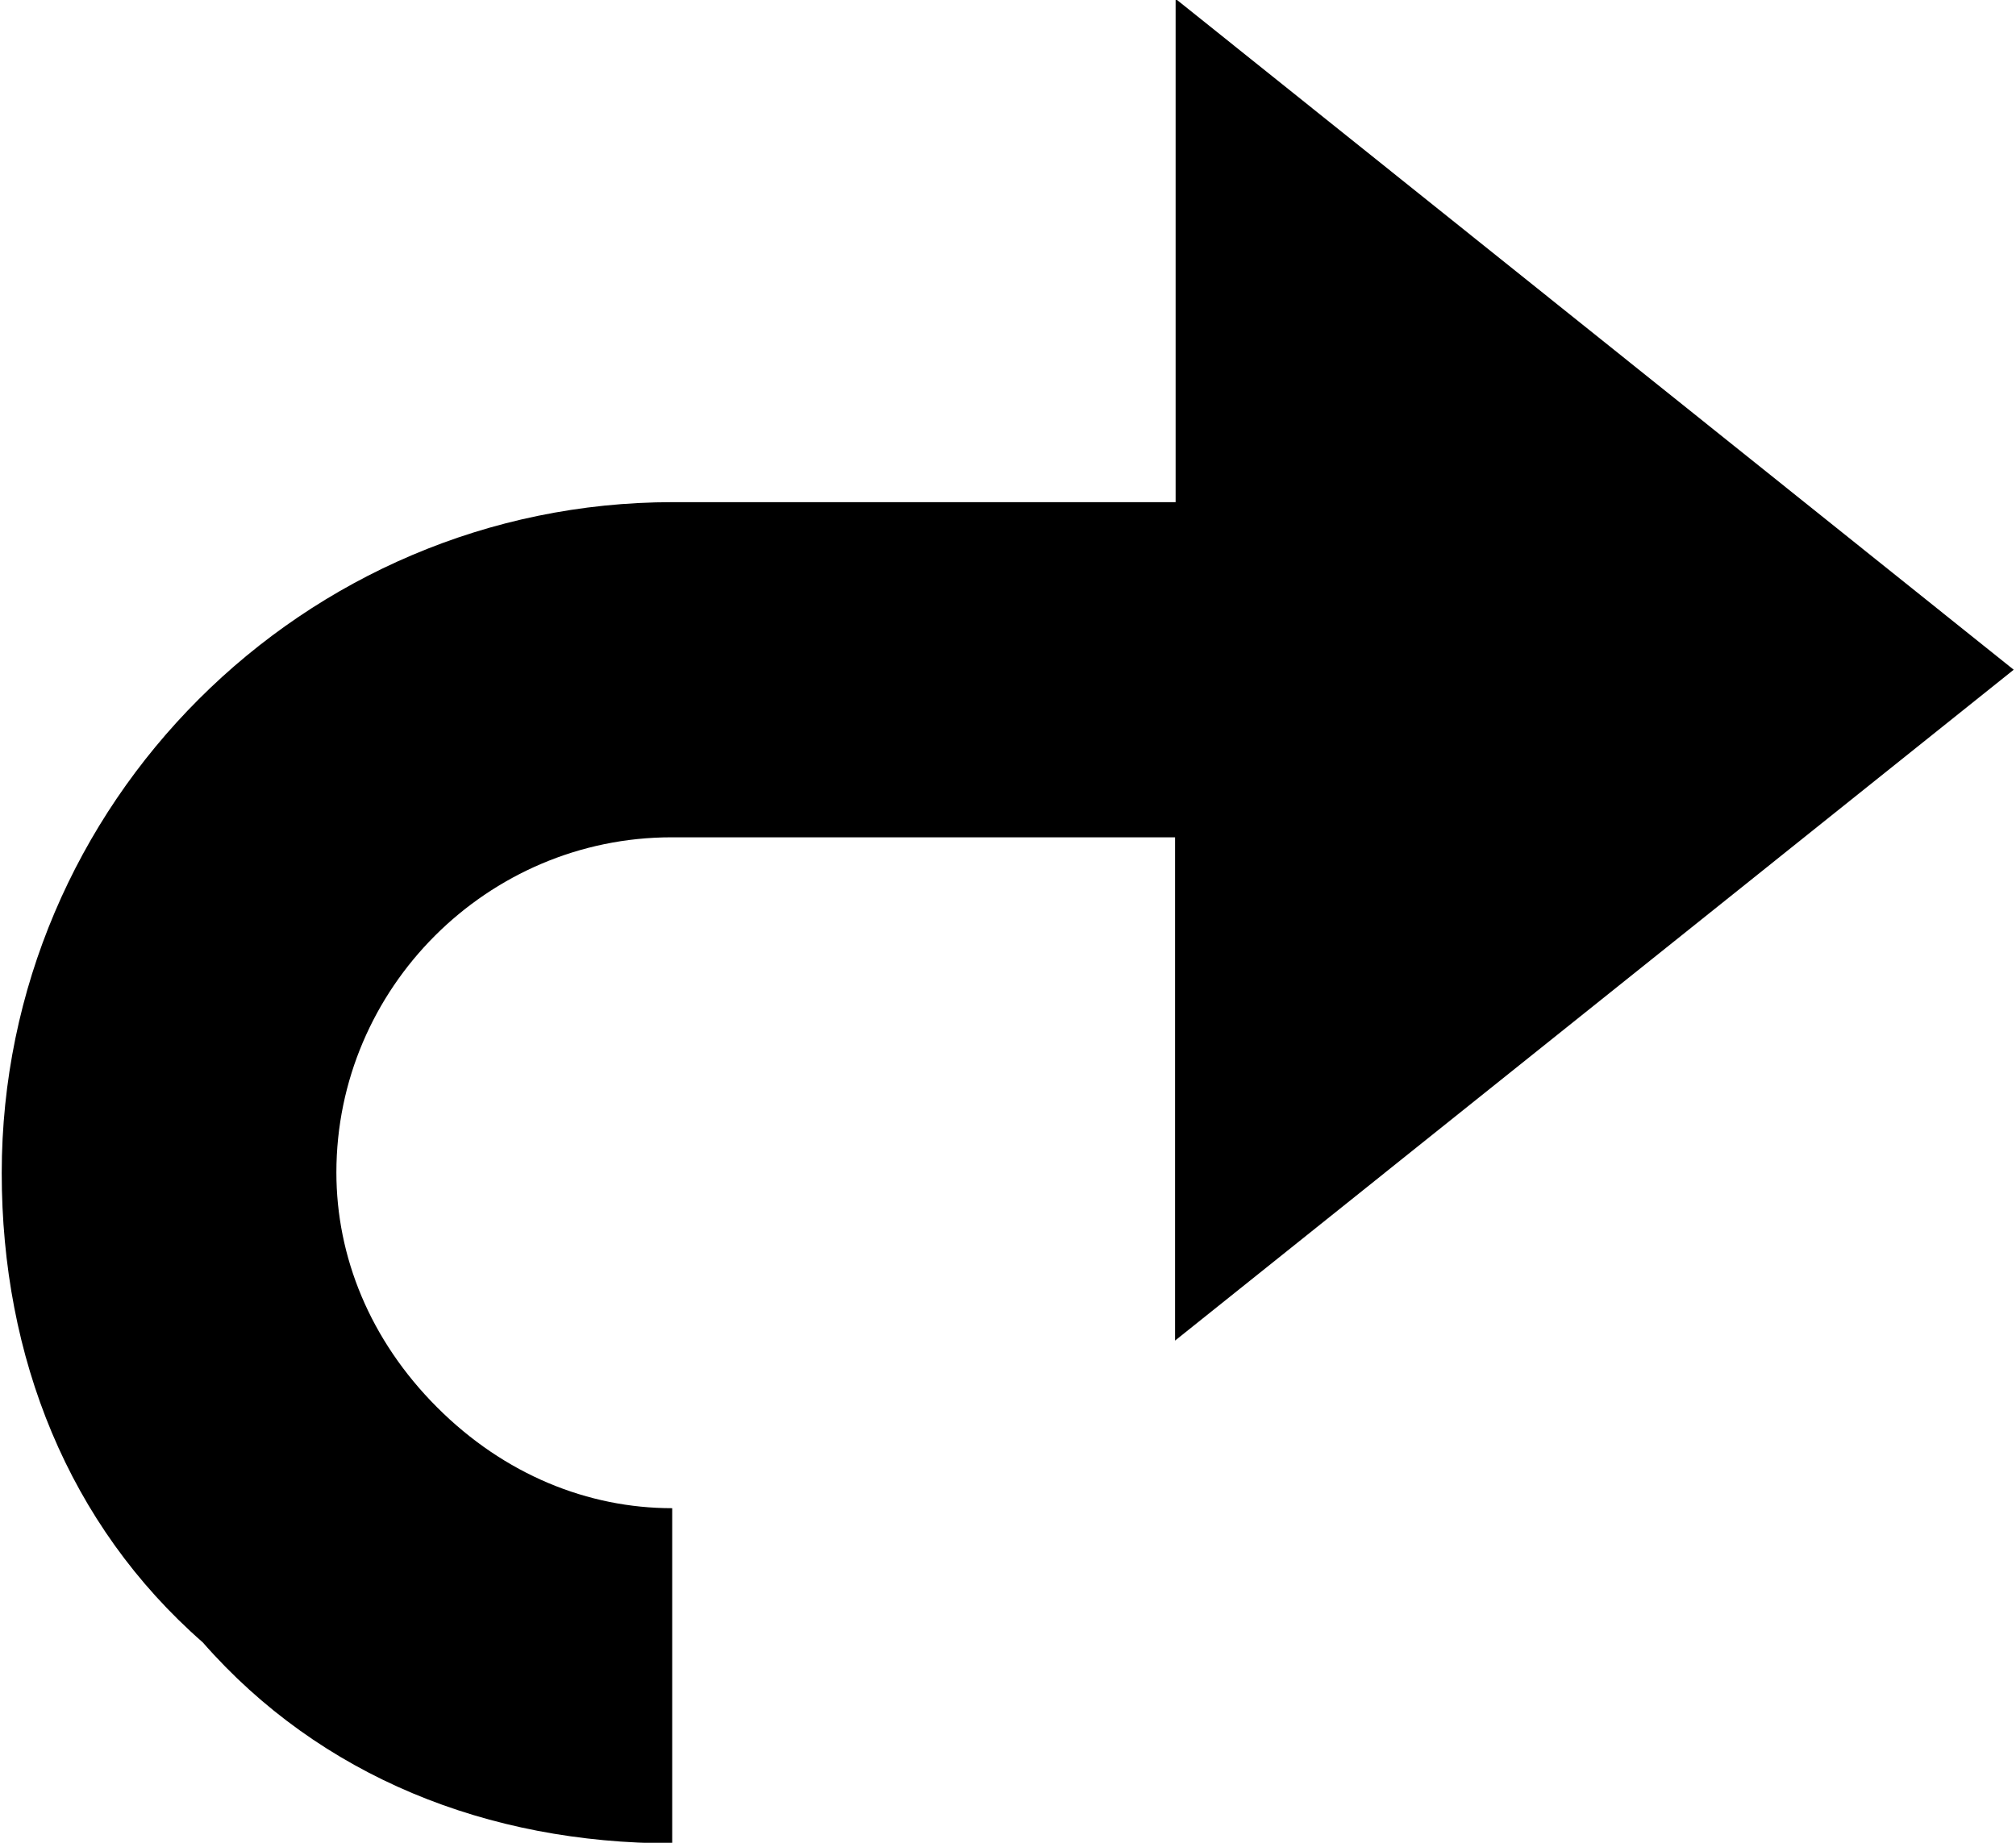<svg xmlns="http://www.w3.org/2000/svg" viewBox="0 0 35 32"><path d="M11.68 8.72C5.27 8.72.03 13.96.03 20.37c0 3.2 1.16 6.11 3.49 8.15 2.04 2.33 4.95 3.49 8.15 3.49v-5.82c-1.46 0-2.91-.58-4.08-1.75s-1.75-2.62-1.75-4.08c0-3.2 2.62-5.82 5.82-5.82h8.74v8.74l14.56-11.65L20.41-.02v8.74h-8.73z"/></svg>